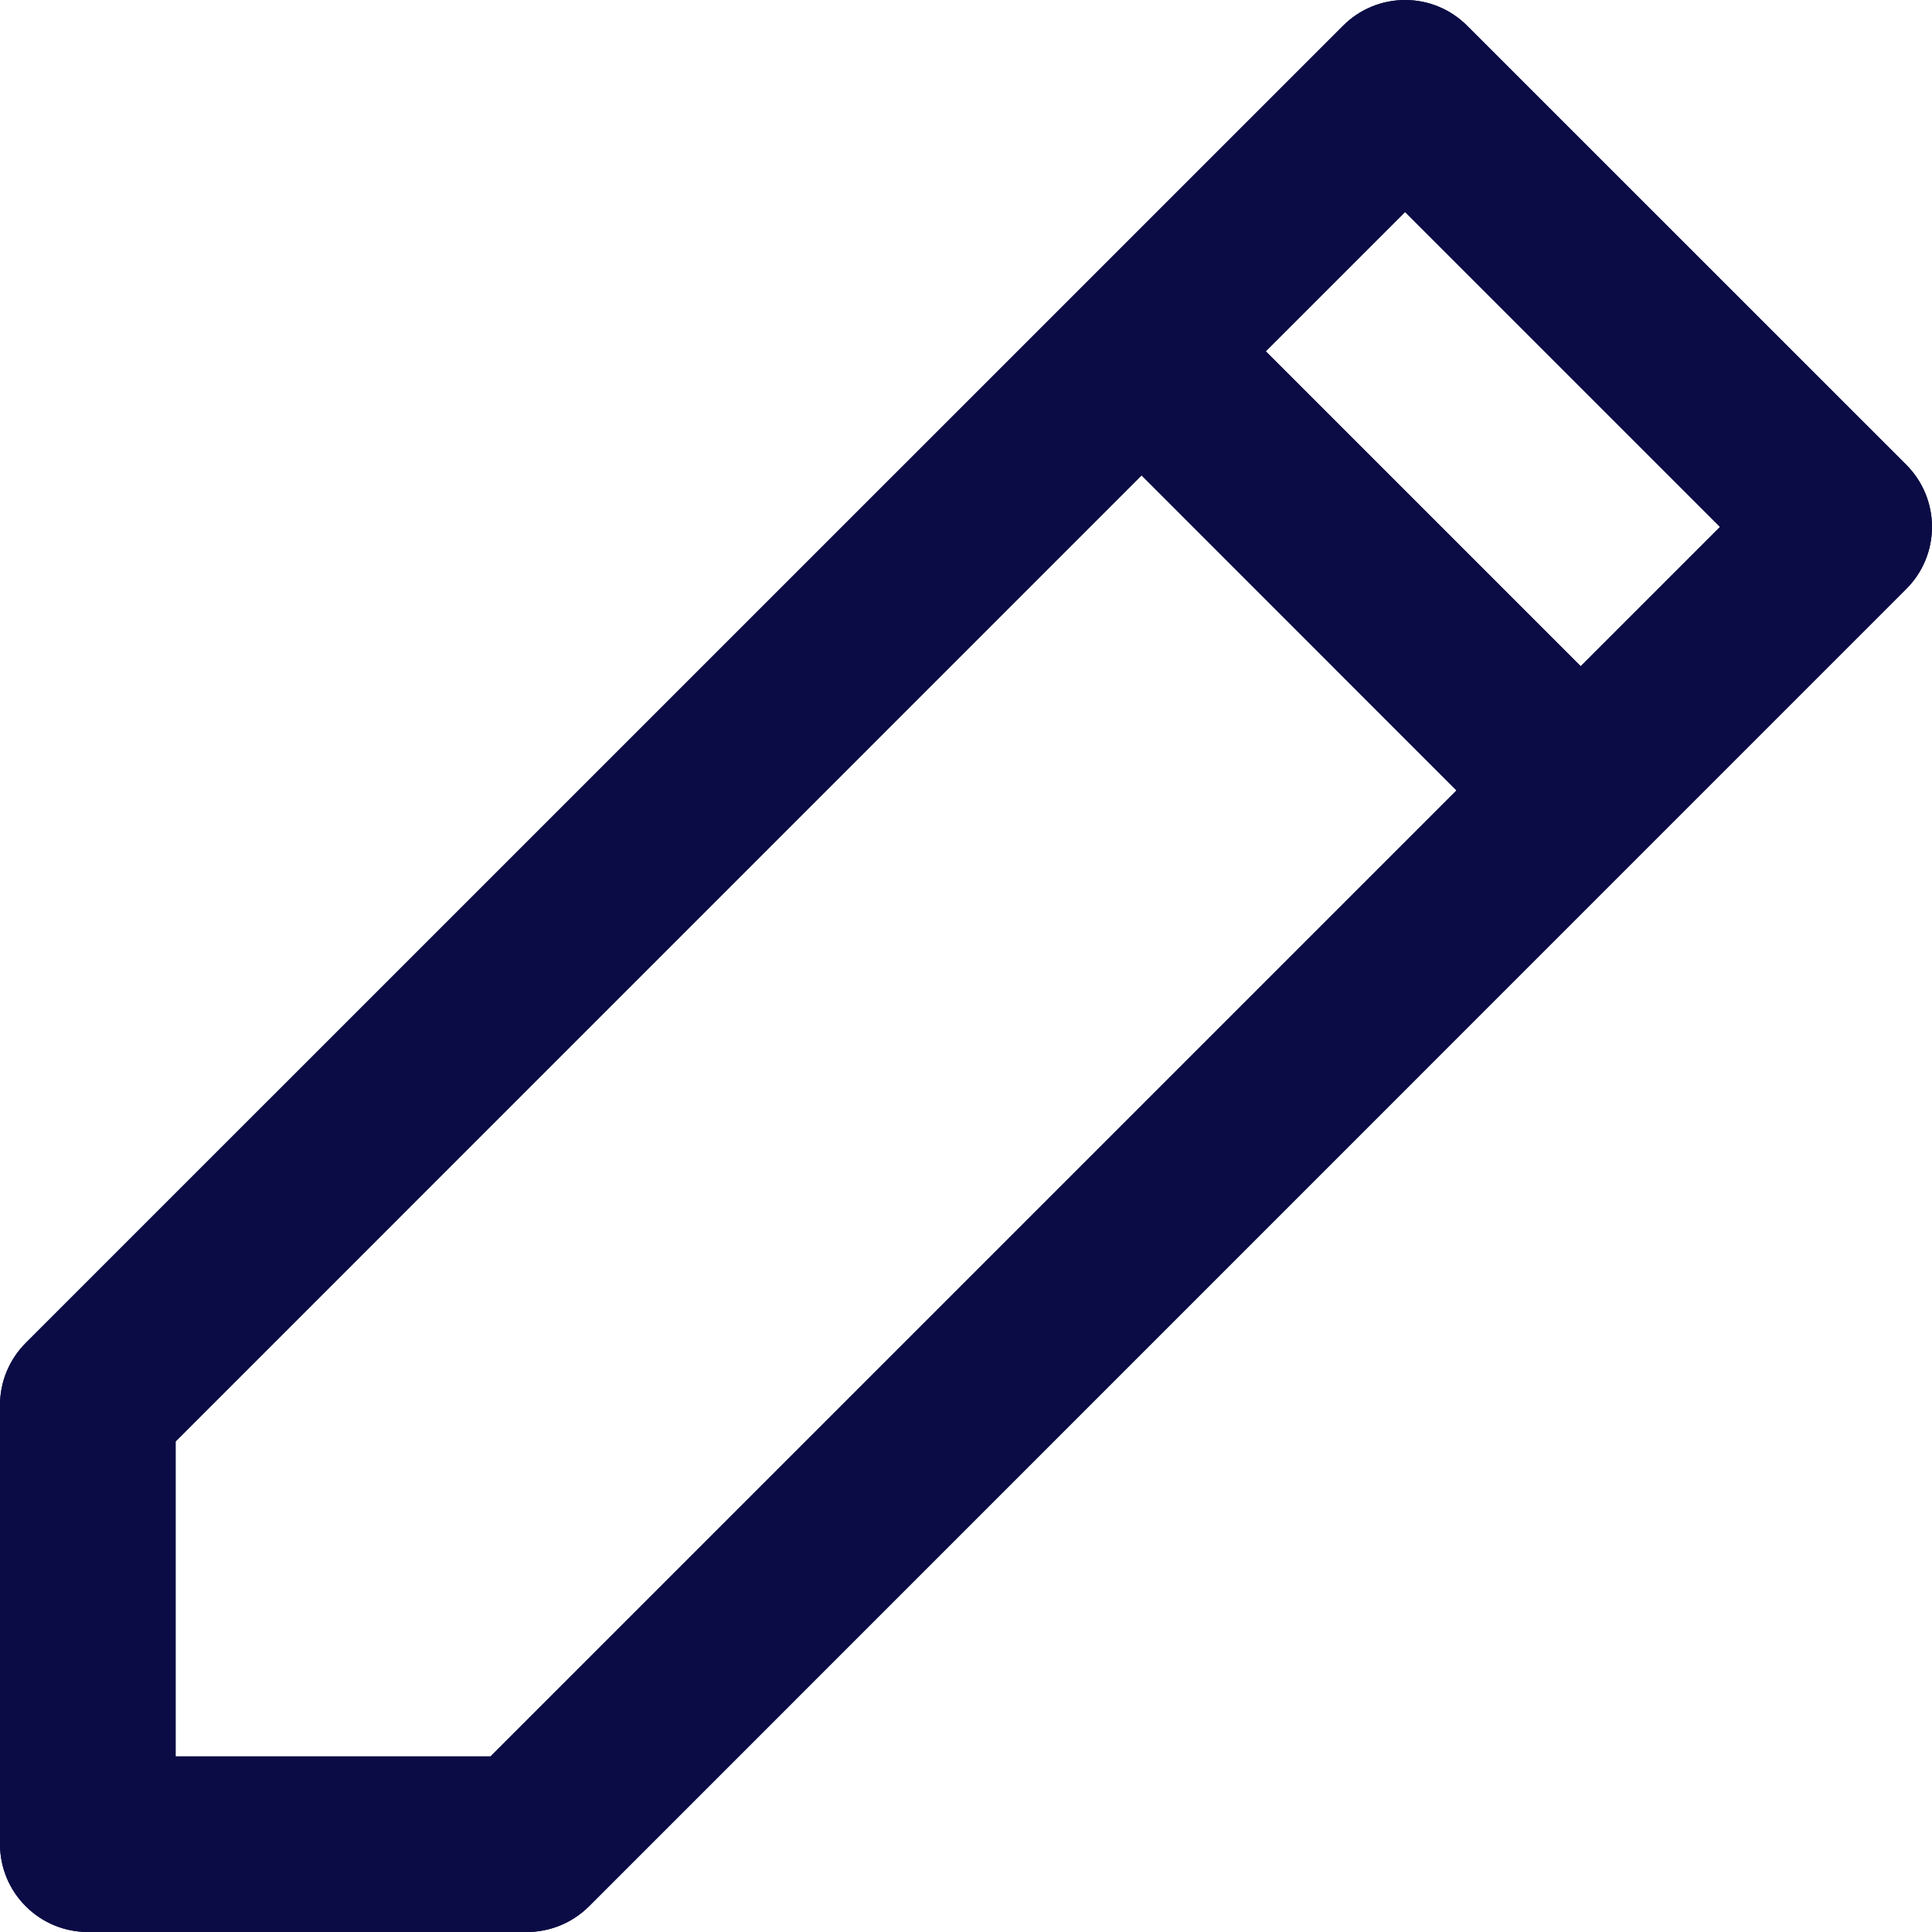 <svg width="18" height="18" viewBox="0 0 18 18" fill="none" xmlns="http://www.w3.org/2000/svg">
<path d="M17.76 4.33L13.669 0.24C13.516 0.086 13.308 0 13.091 0C12.874 0 12.666 0.086 12.513 0.24L0.24 12.512C0.086 12.666 4.63401e-05 12.874 0 13.091V17.182C0 17.399 0.086 17.607 0.24 17.76C0.393 17.914 0.601 18 0.818 18H4.909C5.126 18 5.334 17.914 5.488 17.76L17.76 5.487C17.914 5.334 18 5.126 18 4.909C18 4.692 17.914 4.484 17.76 4.33V4.33ZM4.57 16.364H1.636V13.43L10.636 4.429L13.57 7.364L4.57 16.364ZM14.727 6.207L11.793 3.273L13.091 1.975L16.025 4.909L14.727 6.207Z" fill="#0B0B45"/>
<path d="M17.76 4.33L13.669 0.24C13.516 0.086 13.308 0 13.091 0C12.874 0 12.666 0.086 12.513 0.24L0.24 12.512C0.086 12.666 4.63401e-05 12.874 0 13.091V17.182C0 17.399 0.086 17.607 0.24 17.76C0.393 17.914 0.601 18 0.818 18H4.909C5.126 18 5.334 17.914 5.488 17.76L17.76 5.487C17.914 5.334 18 5.126 18 4.909C18 4.692 17.914 4.484 17.76 4.33V4.33ZM4.57 16.364H1.636V13.43L10.636 4.429L13.57 7.364L4.57 16.364ZM14.727 6.207L11.793 3.273L13.091 1.975L16.025 4.909L14.727 6.207Z" fill="#0B0B45"/>
</svg>
